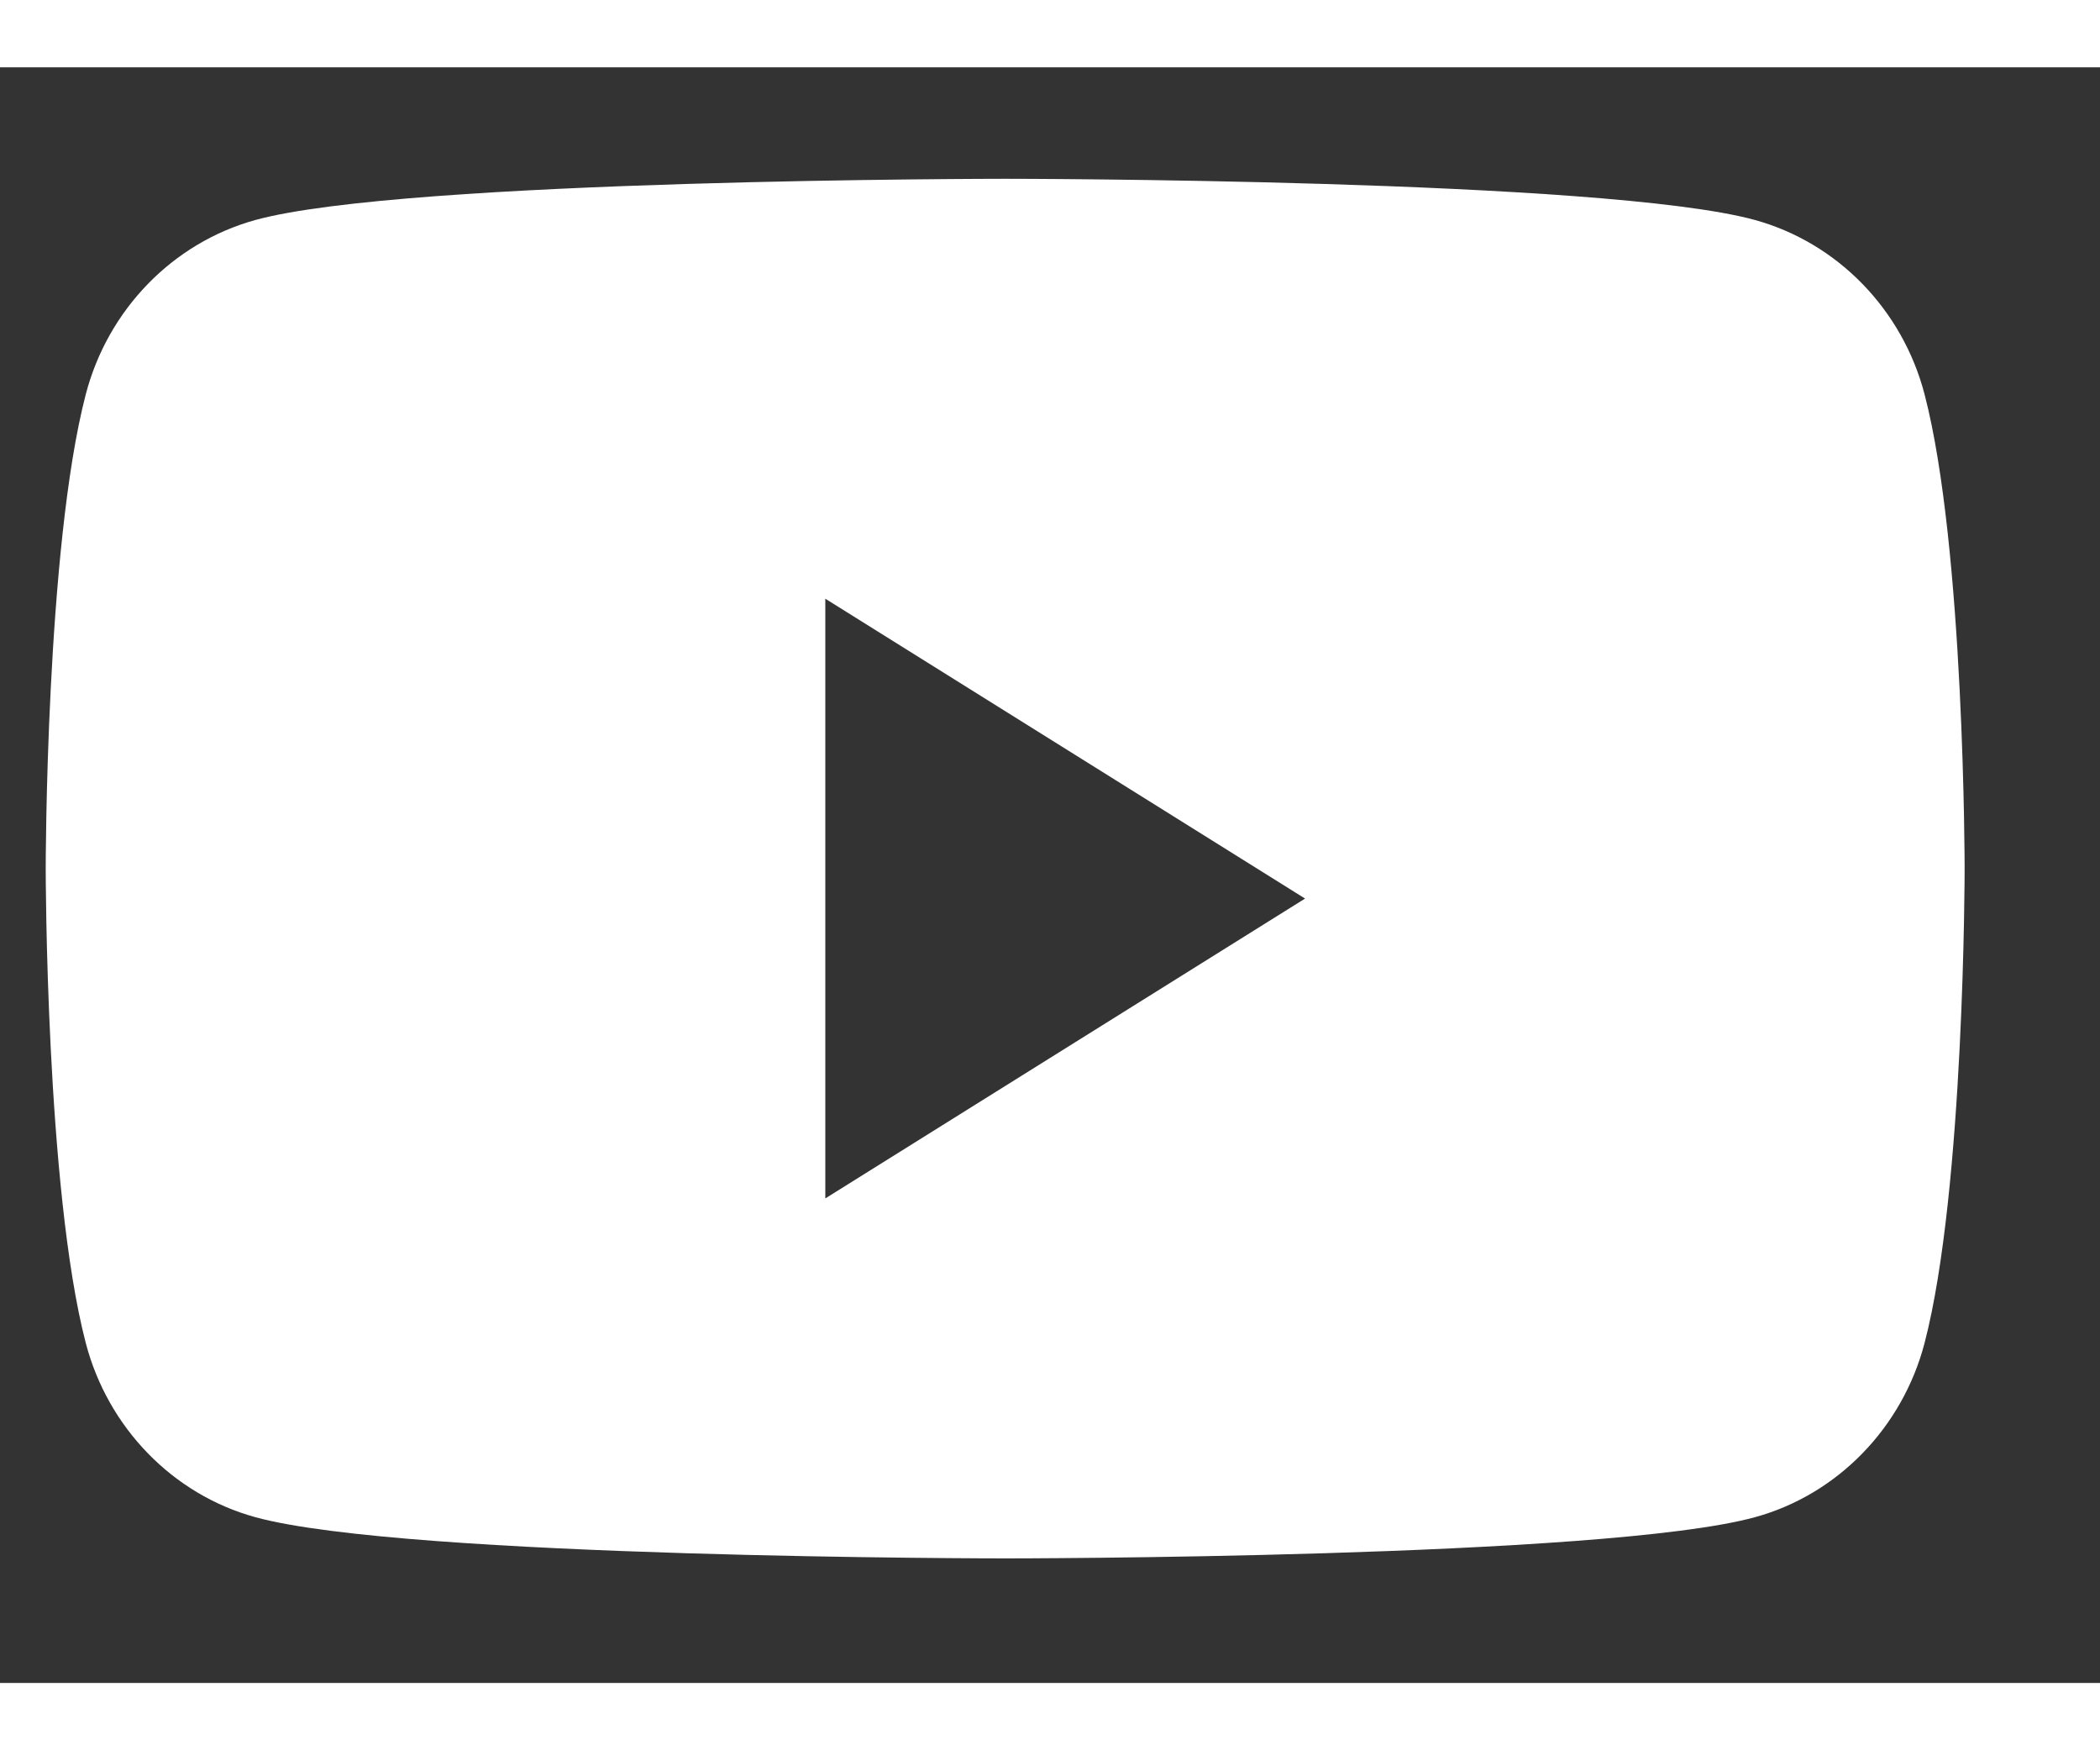 <svg width="12" height="10" viewBox="0 0 13 10" fill="none" xmlns="http://www.w3.org/2000/svg">
<rect x="0" y="0" width="13" height="10" fill="#333333" stroke="none"/>
<path fill-rule="evenodd" clip-rule="evenodd" d="M10.864 0.945C11.375 1.086 11.777 1.499 11.914 2.024C12.162 2.975 12.162 4.96 12.162 4.96C12.162 4.96 12.162 6.944 11.914 7.896C11.777 8.42 11.375 8.834 10.864 8.974C9.937 9.229 6.223 9.229 6.223 9.229C6.223 9.229 2.508 9.229 1.581 8.974C1.07 8.834 0.668 8.42 0.531 7.896C0.283 6.944 0.283 4.96 0.283 4.96C0.283 4.96 0.283 2.975 0.531 2.024C0.668 1.499 1.07 1.086 1.581 0.945C2.508 0.69 6.223 0.69 6.223 0.69C6.223 0.69 9.937 0.69 10.864 0.945ZM5.109 3.289V7.001L8.079 5.145L5.109 3.289Z" fill="white"/>
</svg>
